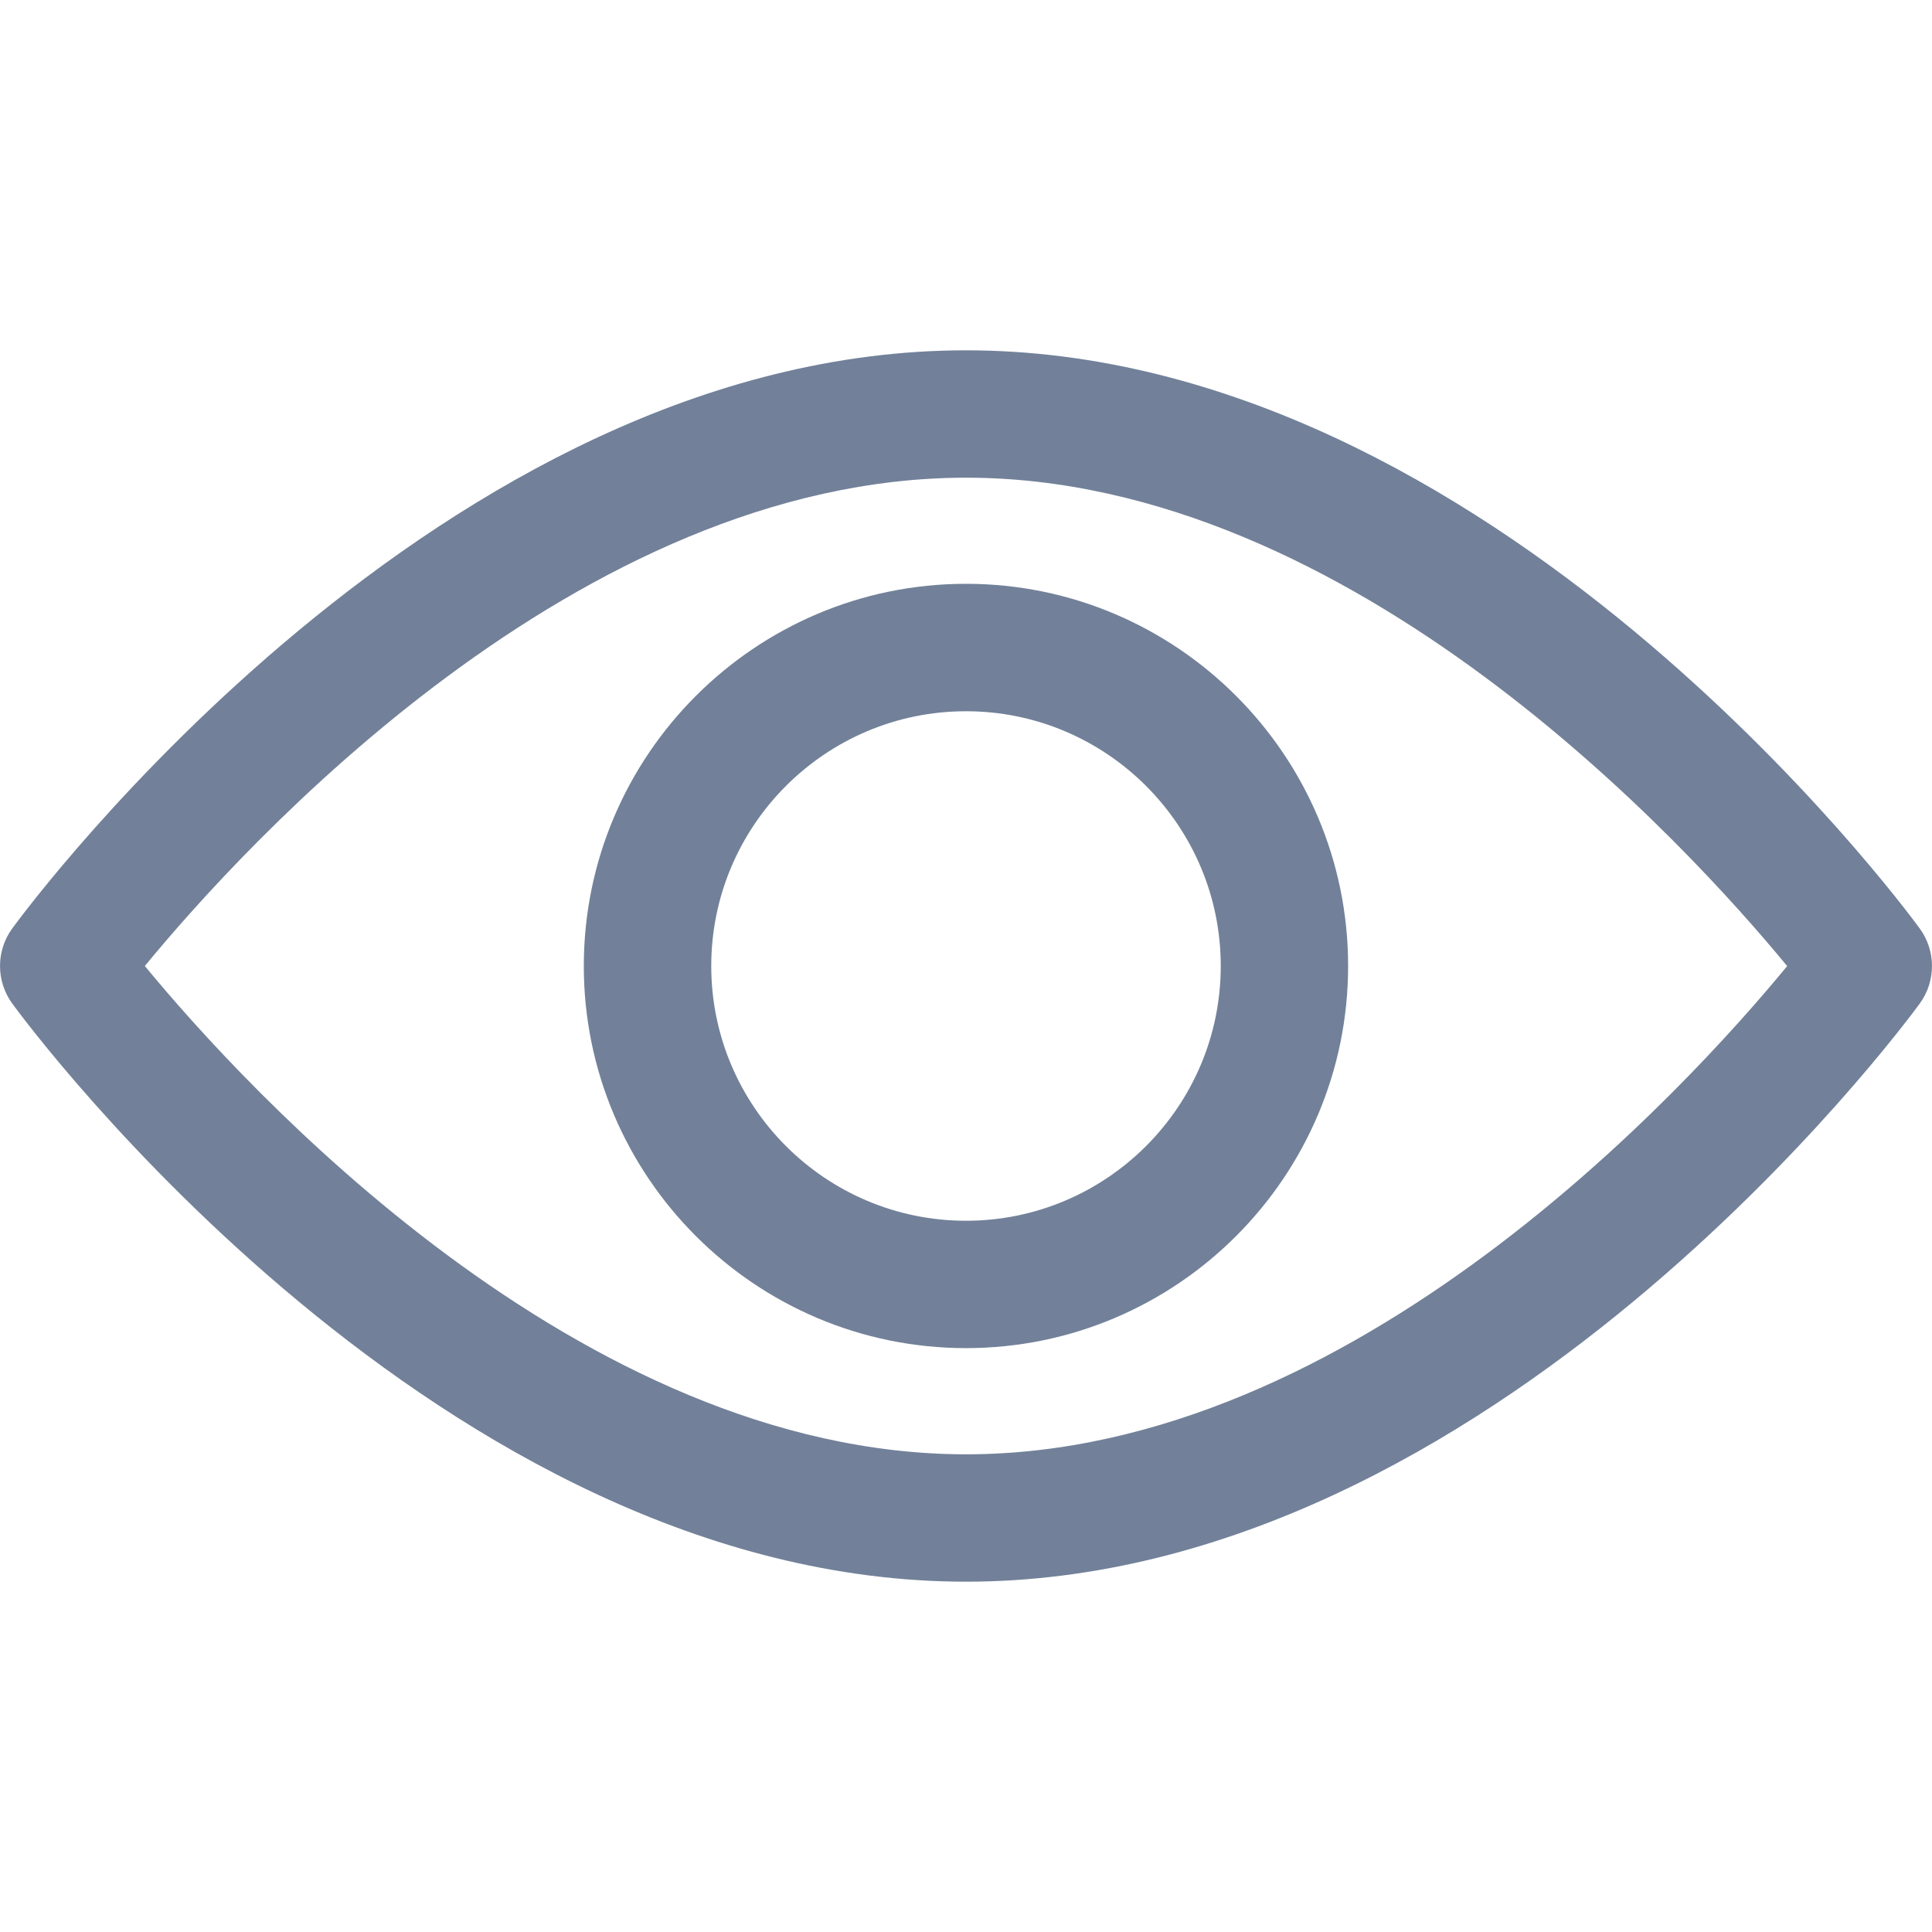 <svg width="28" height="28" viewBox="0 0 28 28" fill="none" xmlns="http://www.w3.org/2000/svg">
<path d="M27.822 13.456C27.572 13.113 21.612 5.077 14 5.077C6.388 5.077 0.428 13.113 0.178 13.455C-0.059 13.78 -0.059 14.22 0.178 14.545C0.428 14.887 6.388 22.923 14 22.923C21.612 22.923 27.572 14.887 27.822 14.545C28.059 14.22 28.059 13.78 27.822 13.456ZM14 21.077C8.393 21.077 3.536 15.743 2.099 14C3.535 12.254 8.381 6.923 14 6.923C19.607 6.923 24.463 12.256 25.901 14.001C24.465 15.746 19.619 21.077 14 21.077Z" fill="#728199"/>
<path d="M14 8.461C10.946 8.461 8.461 10.946 8.461 14C8.461 17.054 10.946 19.538 14 19.538C17.054 19.538 19.538 17.054 19.538 14C19.538 10.946 17.054 8.461 14 8.461ZM14 17.692C11.964 17.692 10.308 16.036 10.308 14C10.308 11.964 11.964 10.308 14 10.308C16.036 10.308 17.692 11.964 17.692 14C17.692 16.036 16.036 17.692 14 17.692Z" fill="#728199"/>
</svg>
